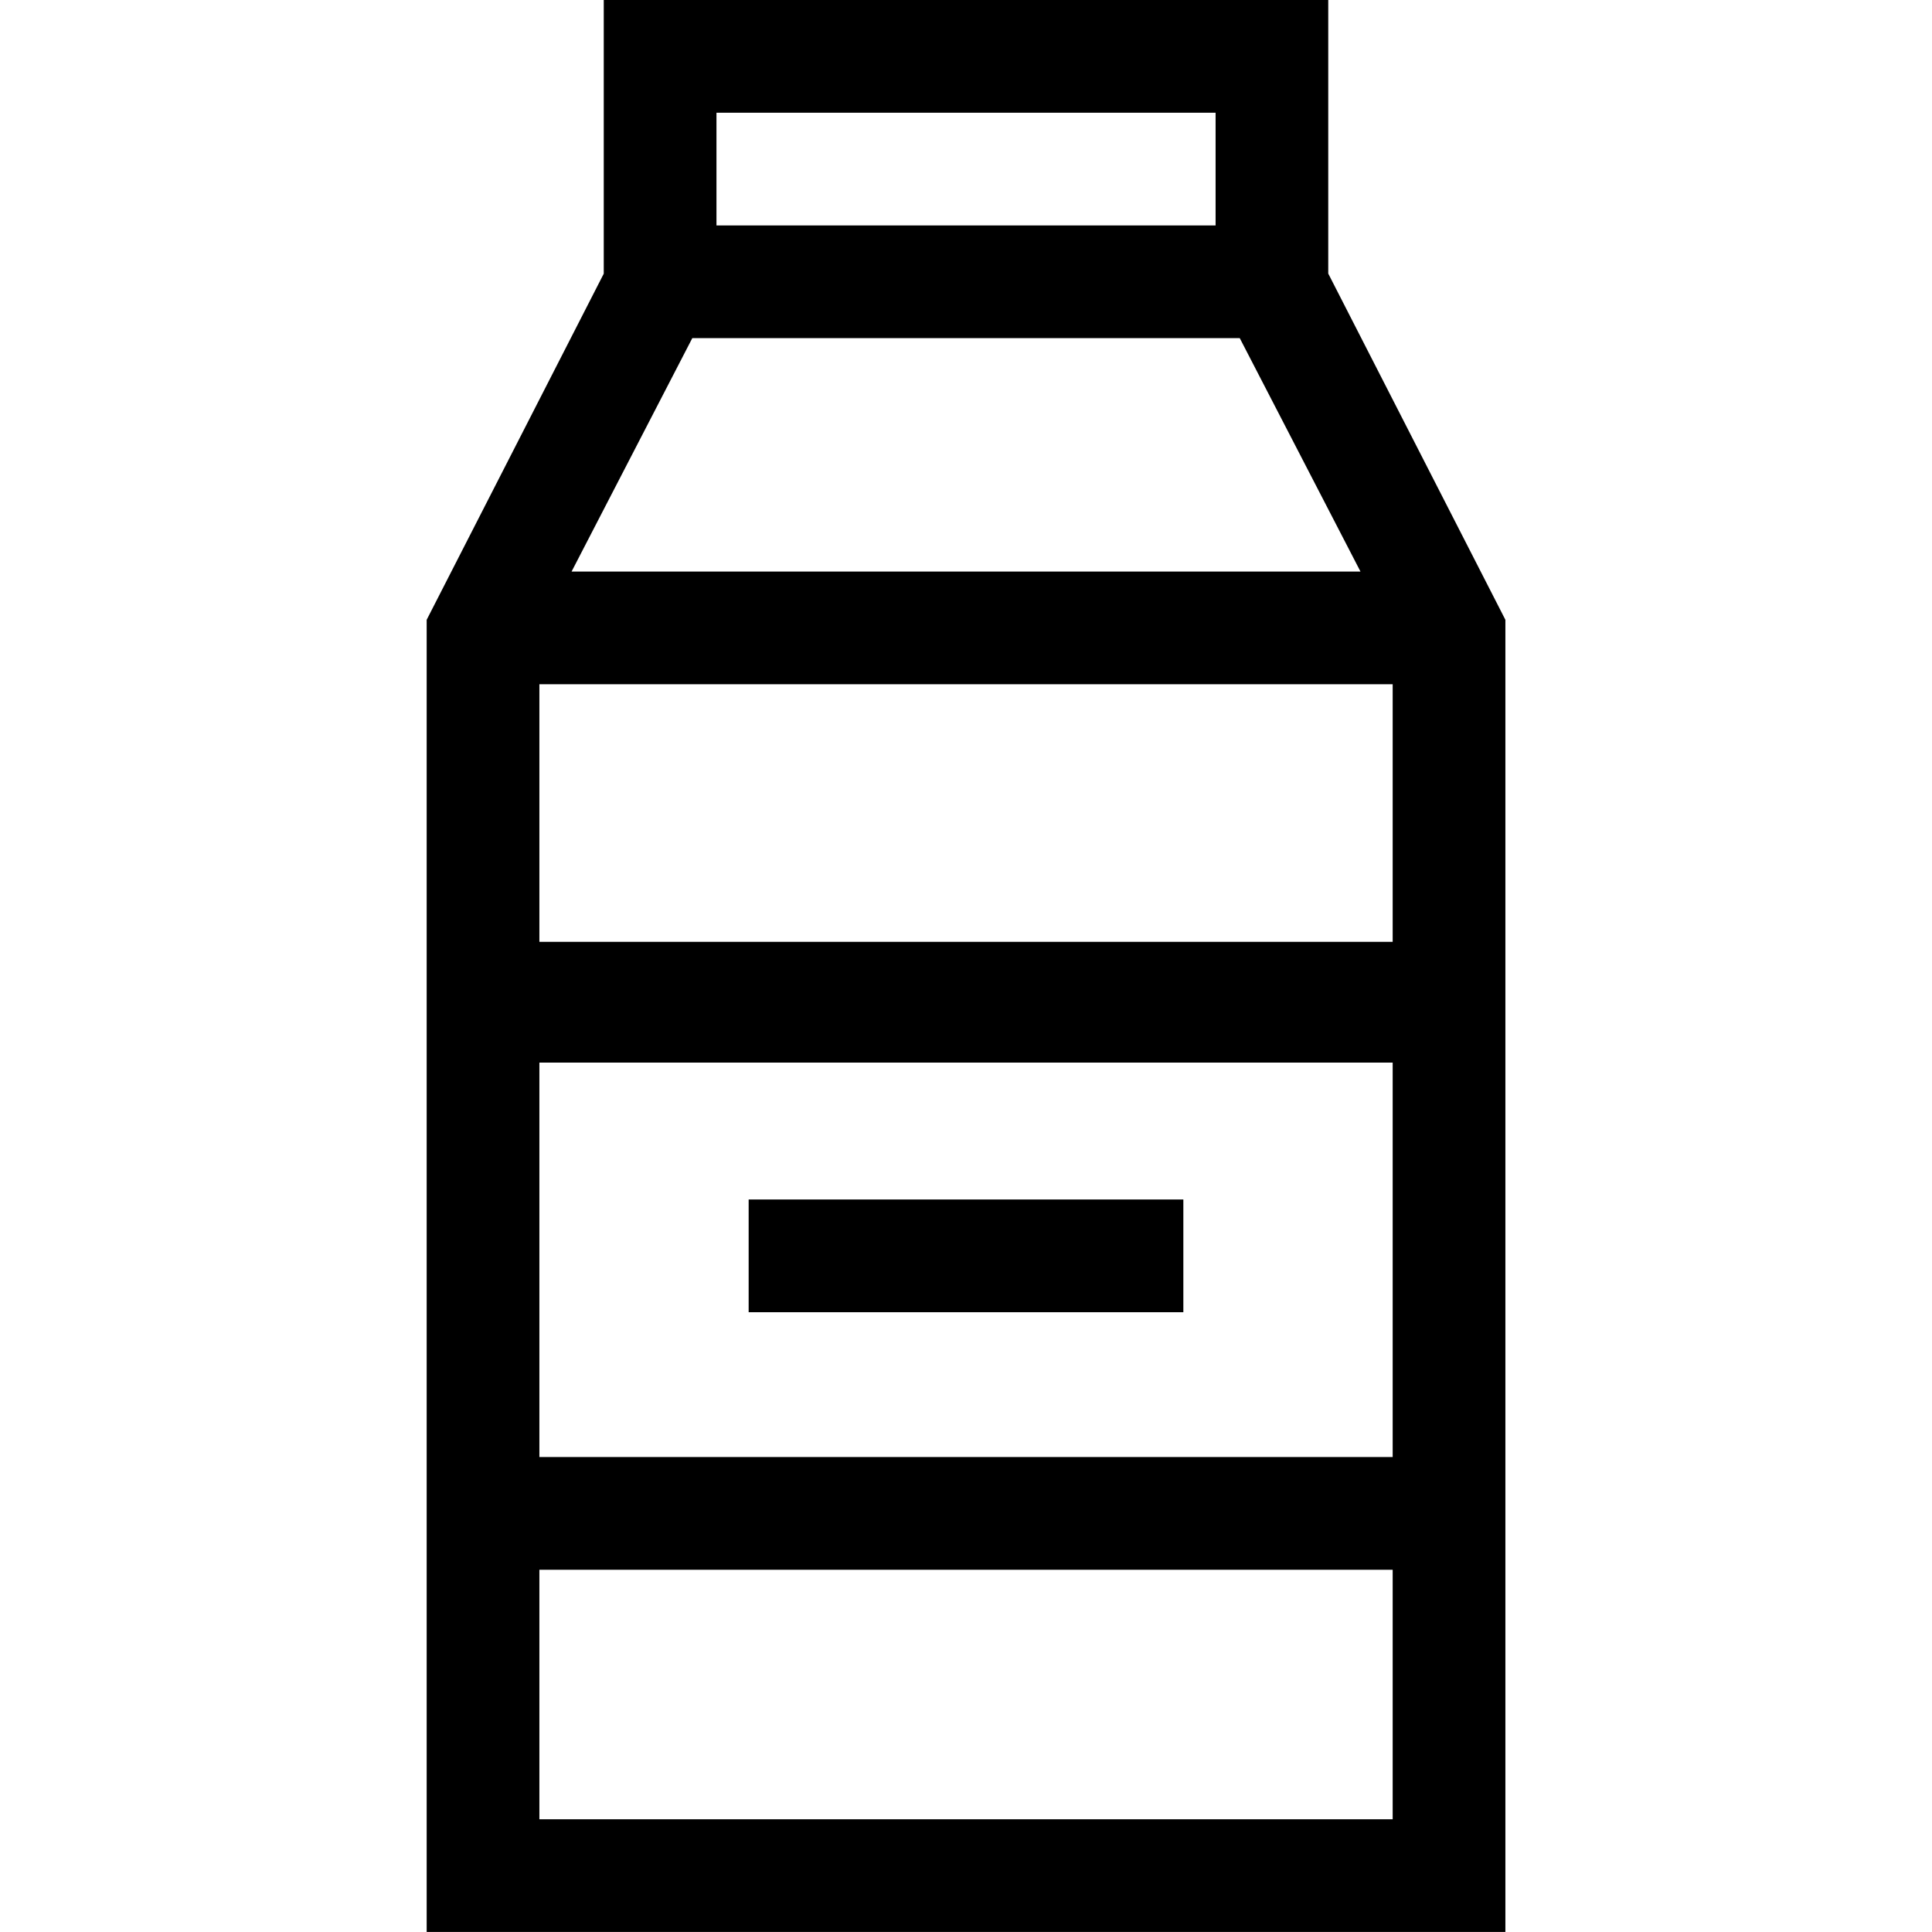 <!-- Generated by IcoMoon.io -->
<svg version="1.1" xmlns="http://www.w3.org/2000/svg" width="32" height="32" viewBox="0 0 32 32">
<title>milk</title>
<path d="M22 4.533v-4.533h-12v4.533l-2.933 5.733v21.733h17.867v-21.733l-2.933-5.733zM11.867 1.867h8.267v1.867h-8.267v-1.867zM11.467 5.6h9.067l2 3.867h-13.067l2-3.867zM23.067 30.133h-14.133v-4.133h14.133v4.133zM23.067 24.133h-14.133v-6.533h14.133v6.533zM23.067 15.6h-14.133v-4.267h14.133v4.267zM12.4 19.867h7.2v1.867h-7.2v-1.867z"></path>
</svg>
